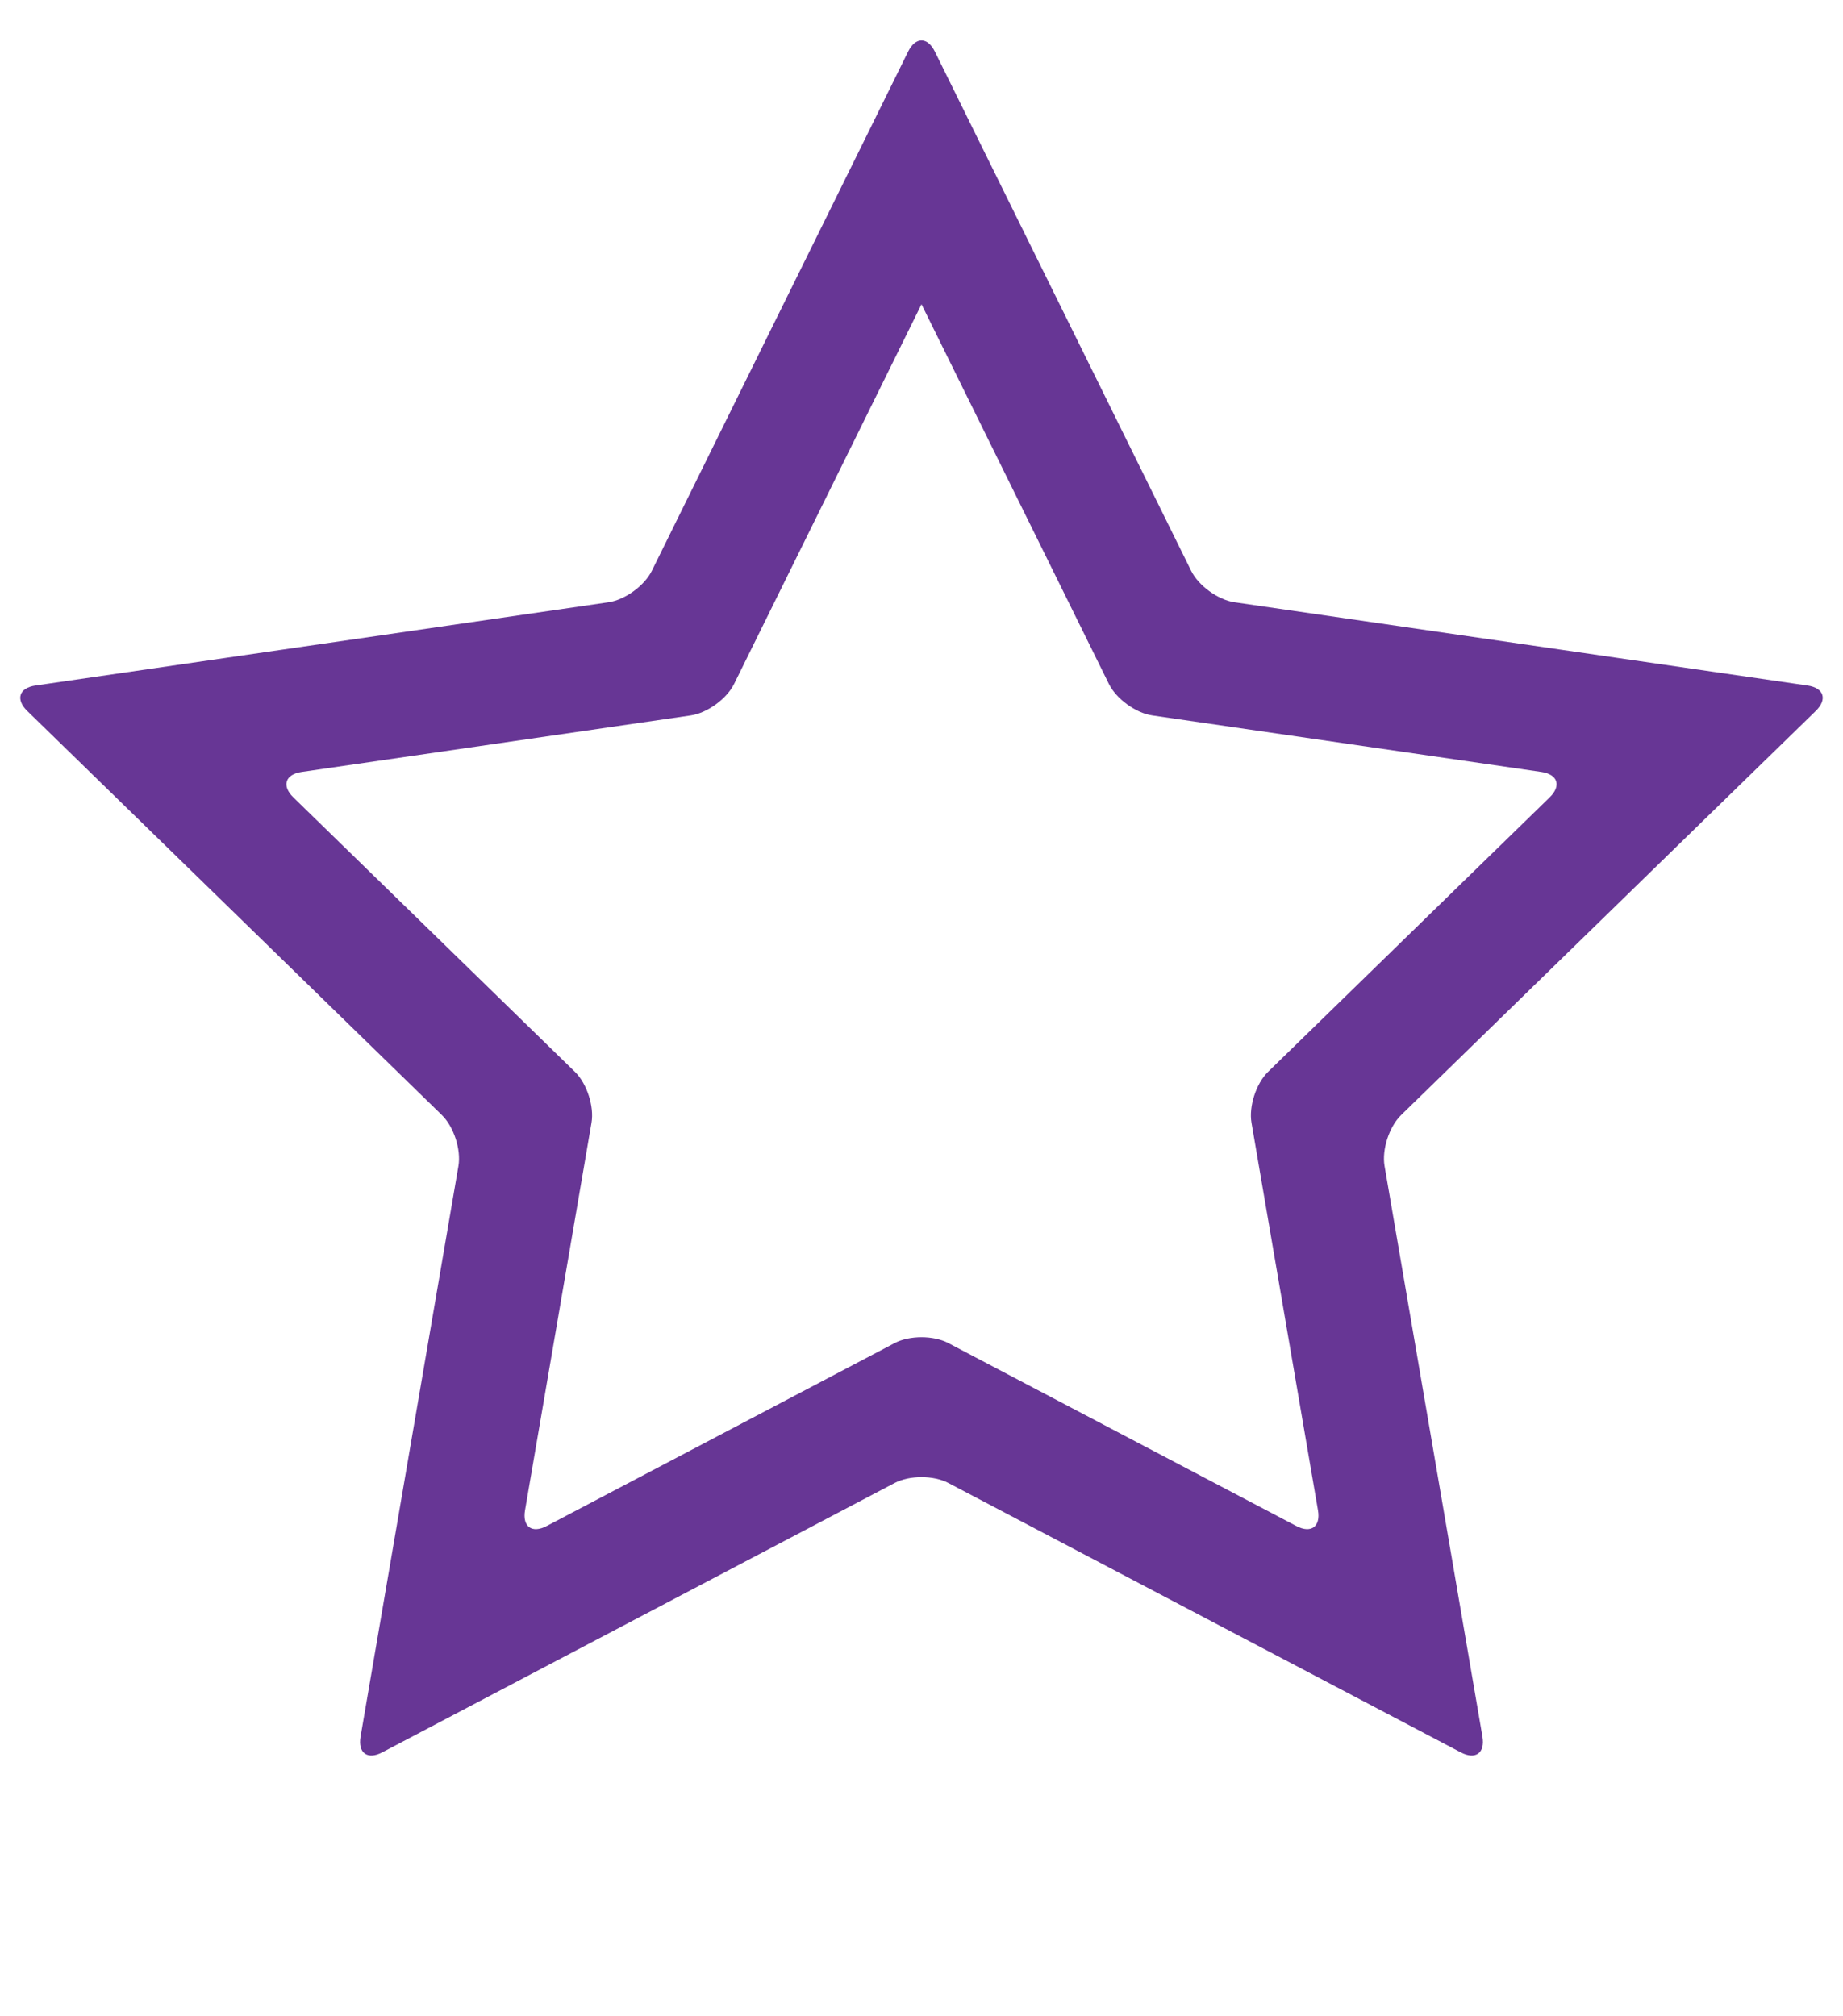 <?xml version="1.0" encoding="utf-8"?>
<!-- Generator: Adobe Illustrator 16.0.0, SVG Export Plug-In . SVG Version: 6.00 Build 0)  -->
<!DOCTYPE svg PUBLIC "-//W3C//DTD SVG 1.1//EN" "http://www.w3.org/Graphics/SVG/1.1/DTD/svg11.dtd">
<svg version="1.1" xmlns="http://www.w3.org/2000/svg" xmlns:xlink="http://www.w3.org/1999/xlink" x="0px" y="0px" width="914px"
	 height="1000.004px" viewBox="0 0 914 1000.004" enable-background="new 0 0 914 1000.004" xml:space="preserve">
<g id="guides">
</g>
<g id="helpers">
</g>
<g id="icons">
	<g>
		<g>
			<g>
				<path fill="#673695" d="M456.998,150.916l92.943,188.318
					c3.651,7.398,13.318,14.422,21.482,15.608l192.98,28.042
					c8.164,1.187,10.01,6.869,4.103,12.627L628.864,531.63
					c-5.907,5.758-9.601,17.123-8.206,25.254L653.625,749.083
					c1.395,8.131-3.439,11.644-10.742,7.804l-172.607-90.744
					c-7.303-3.84-19.252-3.84-26.555,0l-172.604,90.744
					c-7.303,3.84-12.137,0.328-10.742-7.804l32.965-192.199
					c1.395-8.131-2.299-19.496-8.207-25.254L145.491,395.511
					c-5.907-5.759-4.062-11.441,4.103-12.627l192.98-28.042
					c8.164-1.187,17.831-8.21,21.482-15.608L456.998,150.916 M463.637,25.601
					c-3.651-7.398-9.626-7.398-13.277,0l-41.793,84.685
					c-3.651,7.398-9.626,19.504-13.277,26.902l-72.014,145.914
					c-3.651,7.398-13.318,14.422-21.482,15.608l-161.029,23.399
					c-8.164,1.187-21.523,3.128-29.688,4.314l-93.455,13.58
					c-8.164,1.187-10.01,6.869-4.103,12.627l67.625,65.918
					c5.907,5.759,15.575,15.182,21.482,20.94l116.52,113.581
					c5.907,5.759,9.601,17.124,8.206,25.255L199.844,738.702
					c-1.395,8.131-3.676,21.438-5.07,29.568l-15.965,93.077
					c-1.395,8.131,3.439,11.644,10.742,7.804l83.588-43.945
					c7.303-3.84,19.252-10.121,26.555-13.961l144.027-75.719
					c7.303-3.84,19.252-3.84,26.555,0l144.027,75.719
					c7.303,3.84,19.252,10.121,26.555,13.961l83.59,43.945
					c7.303,3.84,12.137,0.327,10.742-7.804l-15.965-93.077
					c-1.395-8.131-3.676-21.438-5.07-29.568l-27.51-160.378
					c-1.395-8.131,2.299-19.496,8.205-25.254l116.524-113.582
					c5.907-5.759,15.575-15.182,21.482-20.94l67.625-65.918
					c5.907-5.759,4.062-11.441-4.103-12.627l-93.457-13.58
					c-8.164-1.187-21.523-3.128-29.688-4.314l-161.029-23.399
					c-8.164-1.187-17.831-8.21-21.482-15.608L518.709,137.188
					c-3.651-7.398-9.626-19.504-13.277-26.902L463.637,25.601z"/>
			</g>
		</g>
	</g>
</g>
</svg>
